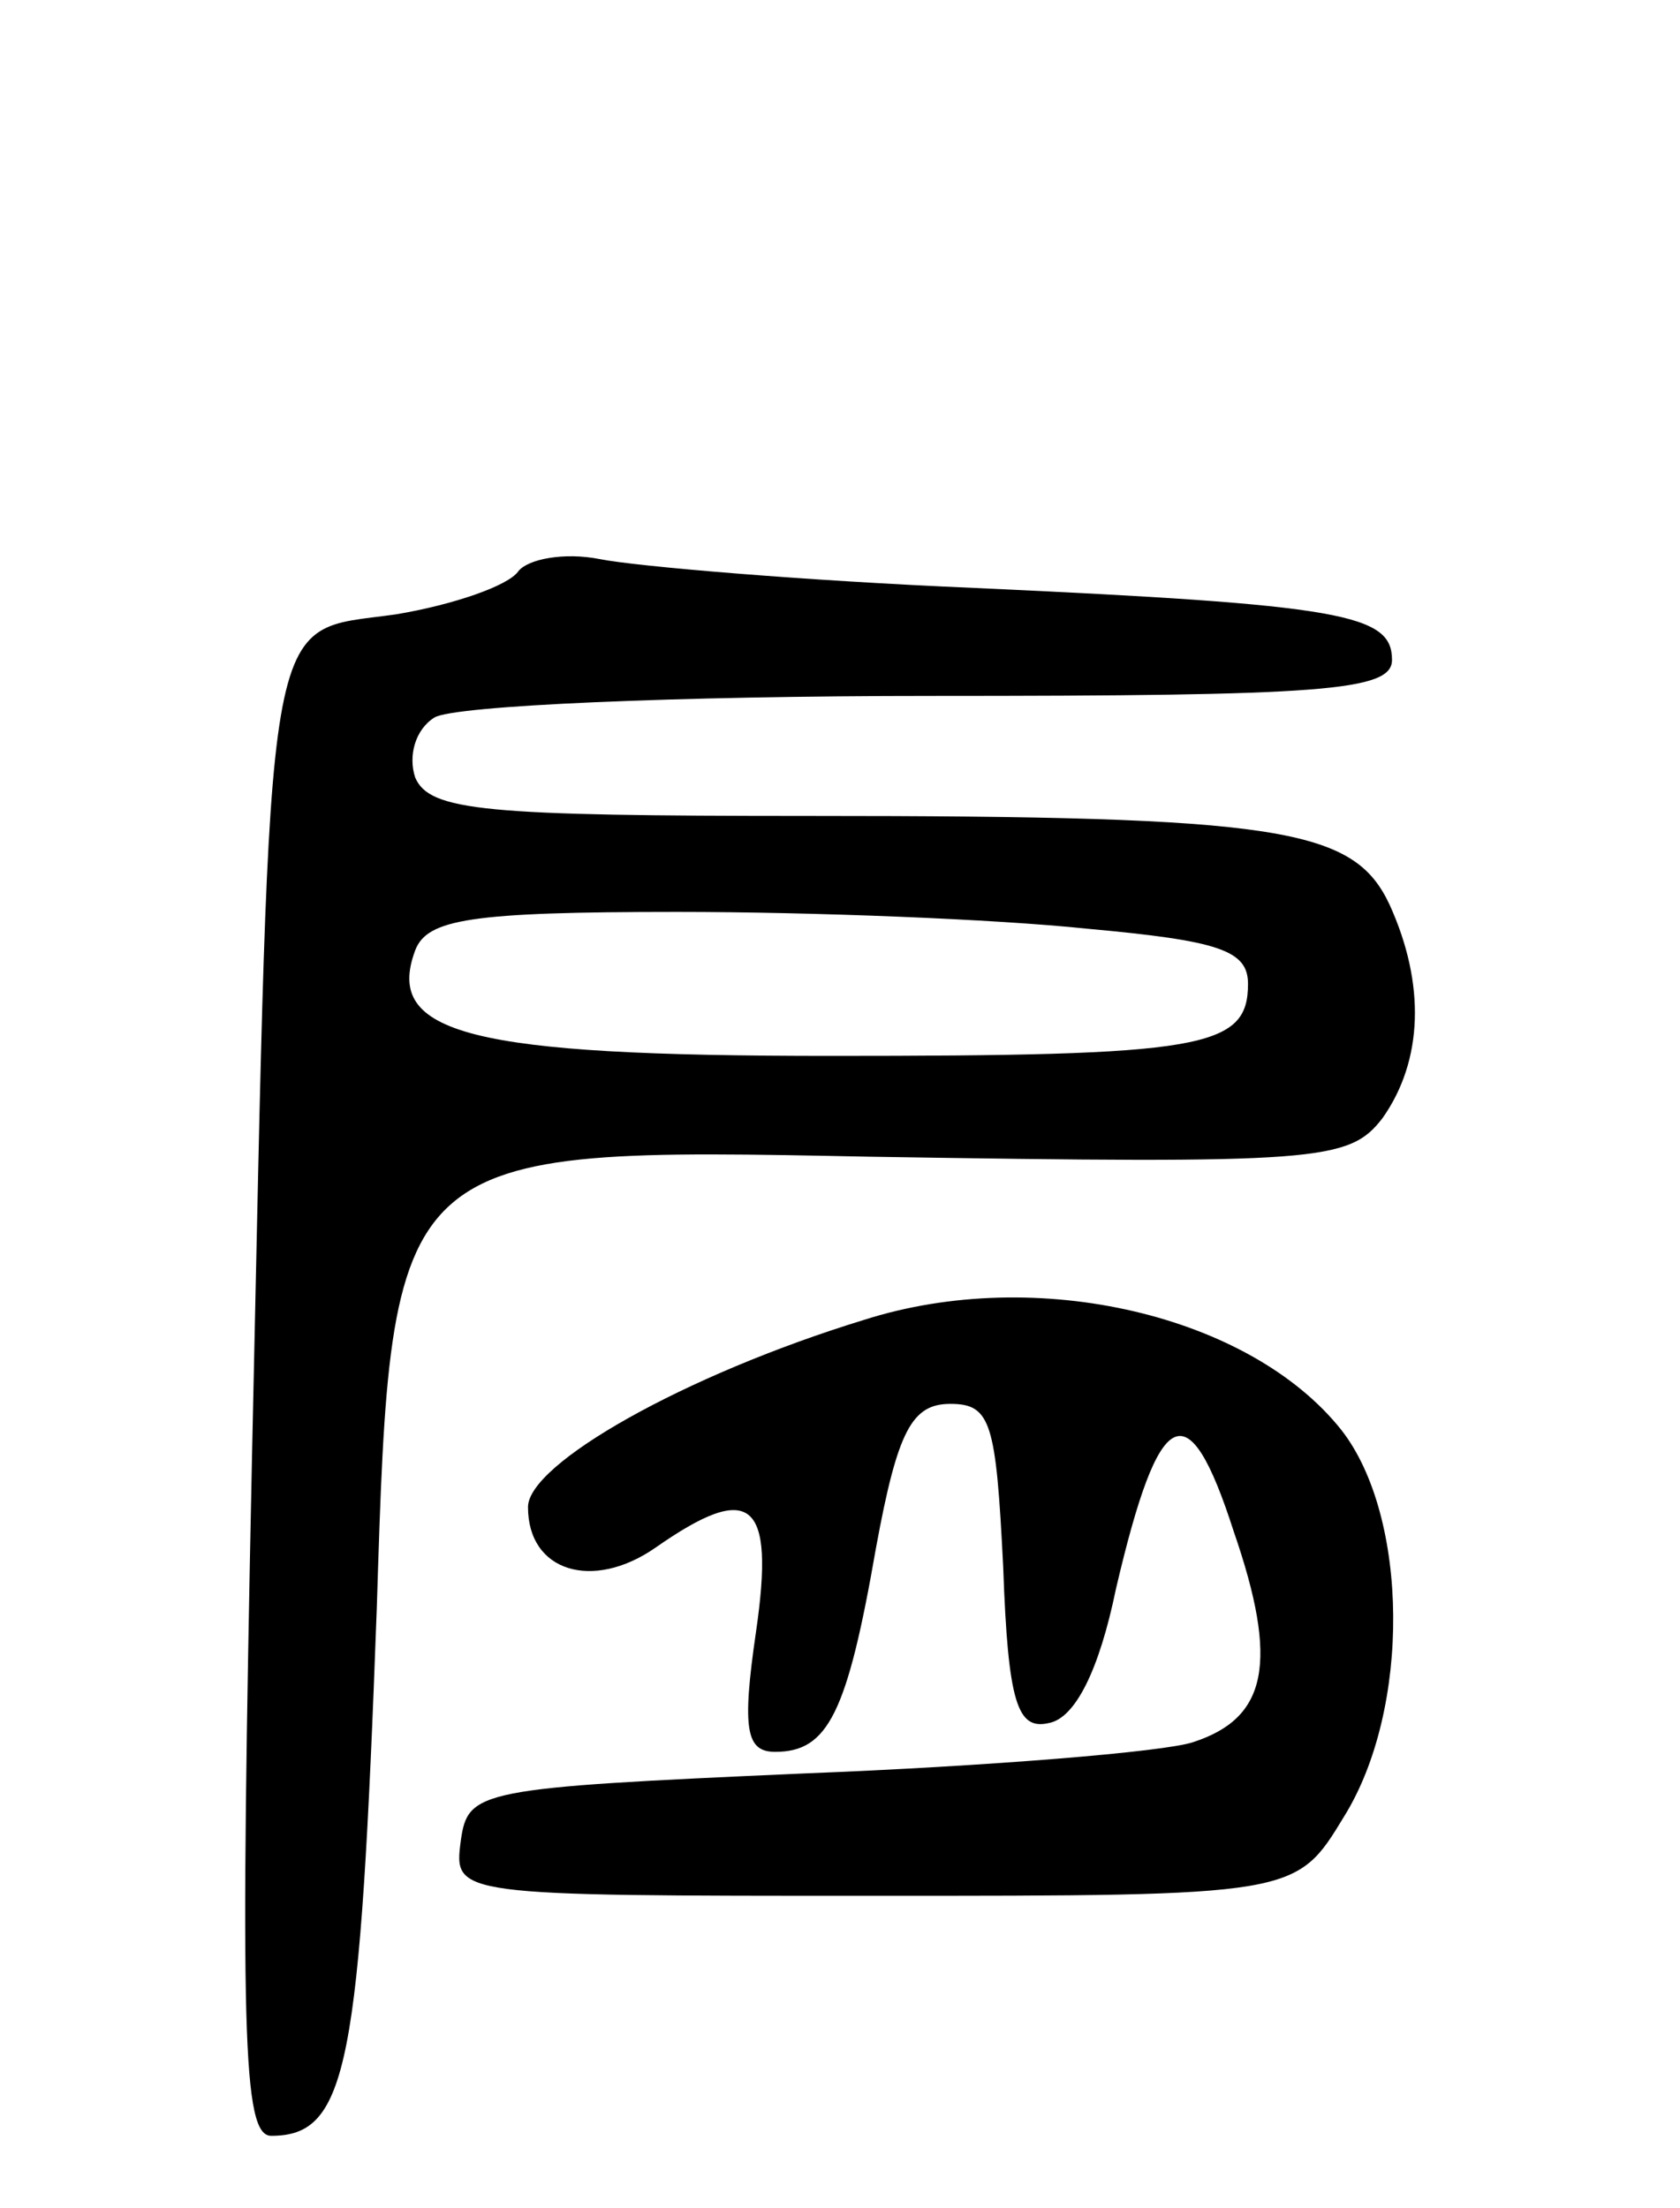 <svg version="1.0" xmlns="http://www.w3.org/2000/svg"
 width="70pt" height="92pt" viewBox="0 0 70 92"
 preserveAspectRatio="xMidYMid meet">
<g transform="translate(0,92) scale(0.1,-0.1)"
fill="#000000" stroke="none">
<path d="M216 682 c-4 -6 -27 -14 -51 -18 -56 -8 -52 12 -60 -351 -5 -240 -4
-283 8 -283 32 0 37 29 44 220 6 192 6 192 205 188 188 -3 200 -2 214 16 17
24 18 56 3 89 -15 32 -45 37 -242 37 -135 0 -158 2 -164 16 -3 9 0 20 8 25 8
5 101 9 207 9 163 0 192 2 192 15 0 19 -20 23 -174 30 -71 3 -141 9 -156 12
-15 3 -30 0 -34 -5z m237 -149 c55 -5 67 -9 67 -23 0 -27 -19 -30 -174 -30
-150 0 -186 9 -173 44 5 13 23 16 109 16 57 0 133 -3 171 -7z"/>
<path d="M360 370 c-75 -23 -140 -60 -140 -78 0 -27 27 -35 53 -17 40 28 50
20 42 -35 -6 -41 -4 -50 8 -50 22 0 30 16 42 85 9 49 15 60 31 60 17 0 19 -8
22 -68 2 -57 6 -68 19 -65 11 2 21 22 28 56 18 77 30 83 49 24 19 -55 14 -78
-17 -88 -12 -4 -85 -10 -162 -13 -136 -6 -140 -7 -143 -28 -3 -23 -3 -23 172
-23 176 0 176 0 196 33 28 45 27 125 -1 161 -38 48 -127 69 -199 46z"/>
</g>
</svg>
